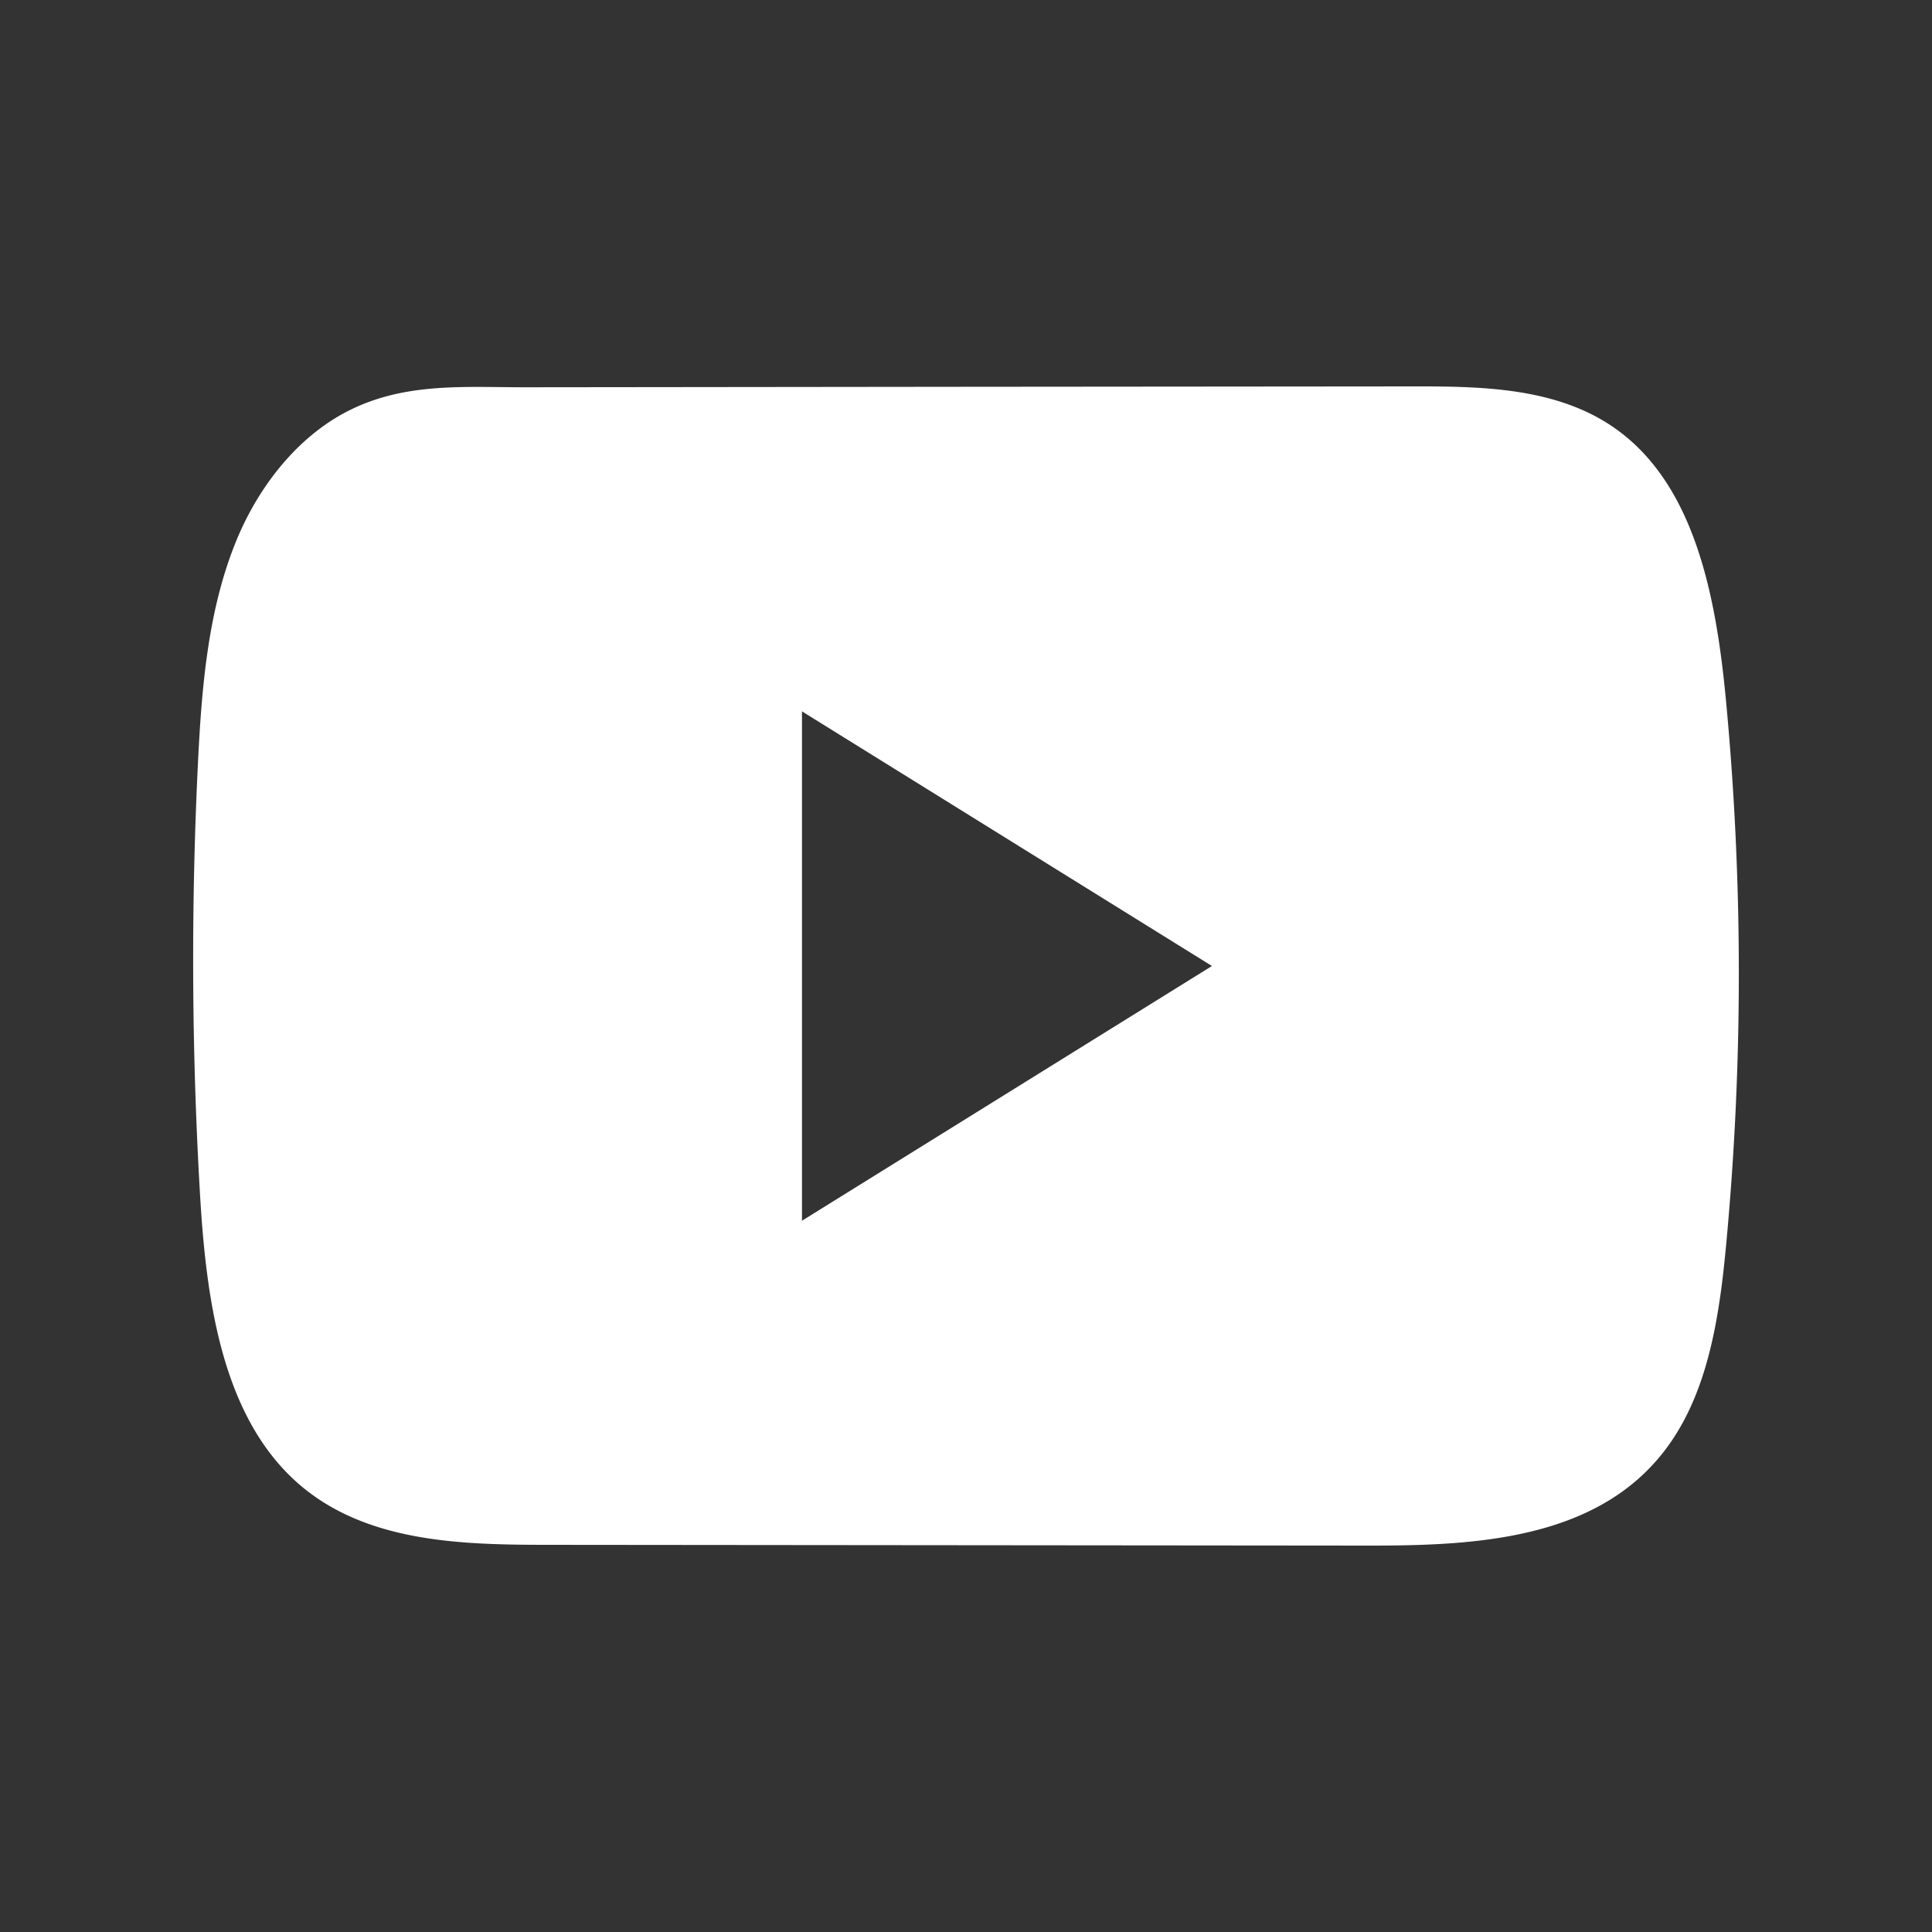 <svg xmlns="http://www.w3.org/2000/svg" width="20" height="20" fill="none"><rect width="100%" height="100%" fill="#333333" stroke="none"/><path fill="#fff" d="M17.864 7.217c-.099-1.02-.31-2.148-1.088-2.741-.603-.46-1.396-.477-2.135-.476l-4.692.004-4.512.005c-.629 0-1.24-.052-1.823.24-.501.251-.893.729-1.13 1.26-.327.74-.395 1.577-.435 2.394a41.706 41.706 0 0 0 .022 4.468c.064 1.086.227 2.286 1.007 2.978.691.612 1.667.642 2.564.643l8.541.008c.366 0 .746-.007 1.118-.05.732-.085 1.43-.31 1.9-.894.475-.588.597-1.406.669-2.181a30.09 30.09 0 0 0-.006-5.658zm-9.562 5.419V7.364L12.546 10l-4.244 2.637z"/></svg>